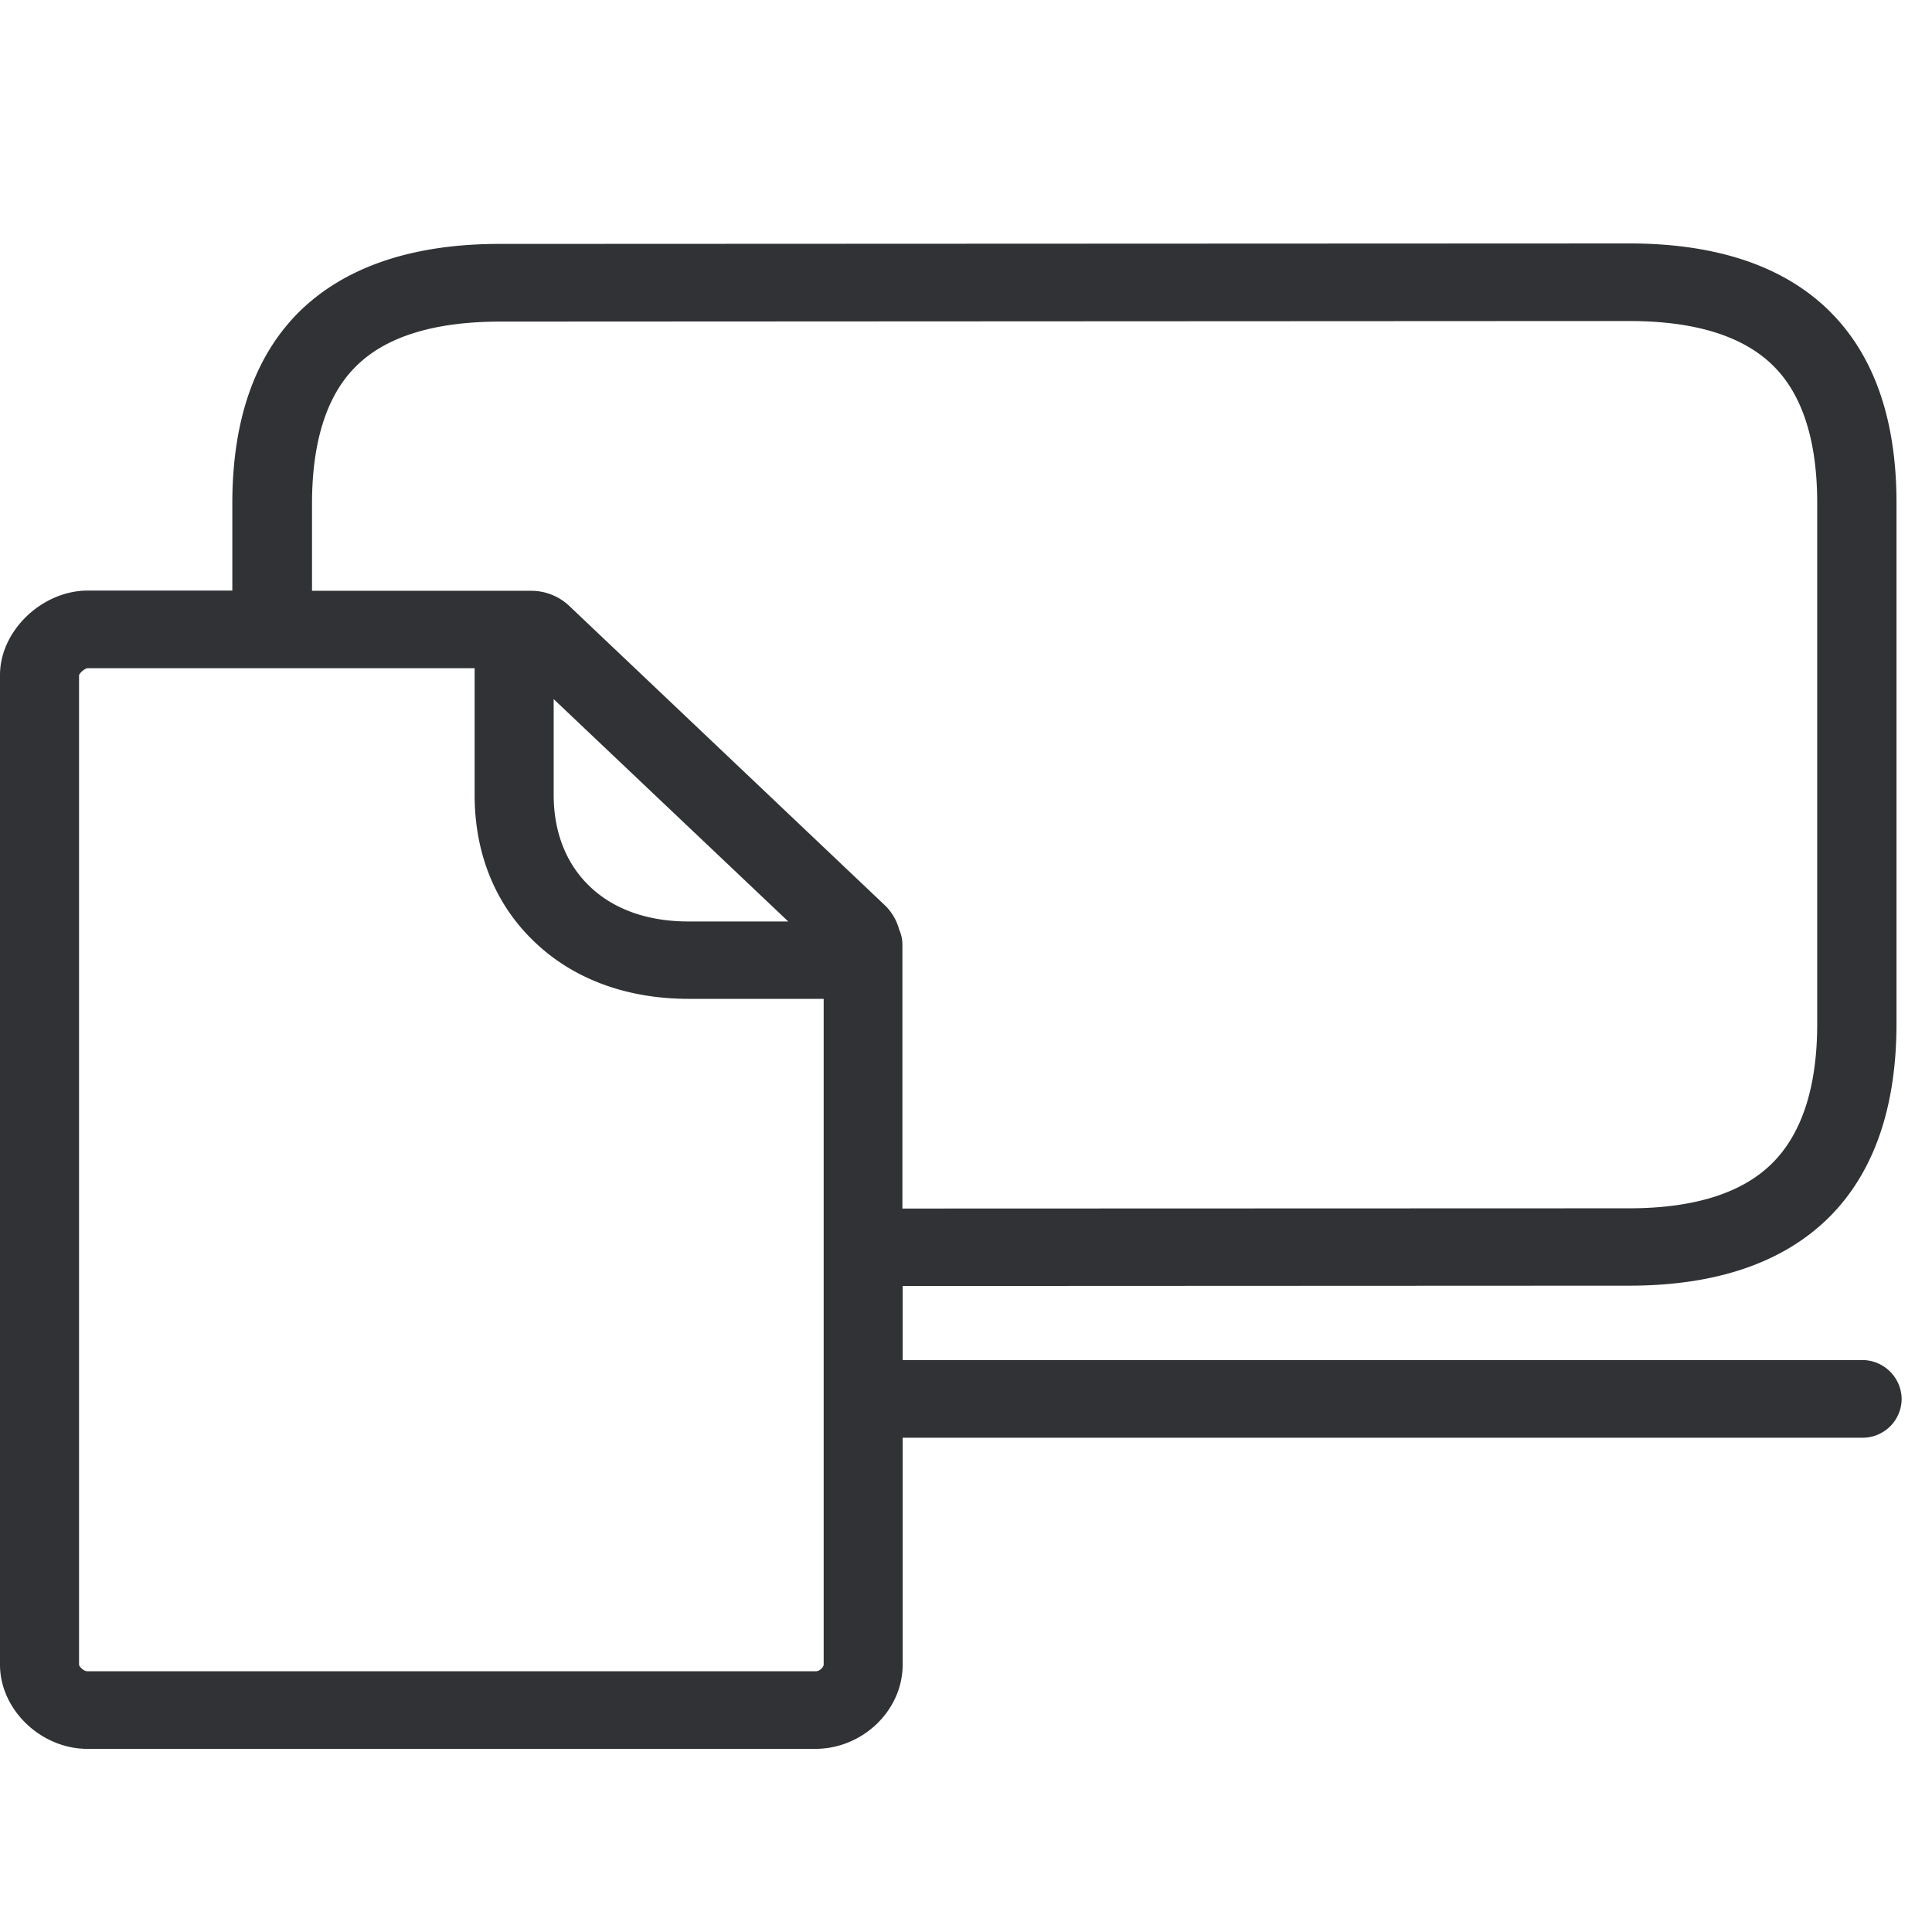 <svg width="24" height="24" viewBox="0 0 24 24" xmlns="http://www.w3.org/2000/svg"><path d="M10.128 20.761H1.086c-.047 0-.101-.057-.104-.08V8.388c.01-.033.073-.084.104-.087h4.81v1.573c0 .733.259 1.368.75 1.832.483.46 1.146.702 1.909.702h1.677v8.27c0 .03-.05.087-.104.083zM3.876 6.257c0-.766.181-1.341.54-1.7.37-.374.976-.562 1.8-.562l14.023-.007c.82 0 1.422.188 1.795.562.36.36.54.934.54 1.7v6.468c0 .773-.184 1.35-.547 1.72-.373.38-.975.572-1.792.572l-9.025.003v-3.277a.451.451 0 00-.04-.188.656.656 0 00-.168-.293L7.076 7.531a.691.691 0 00-.488-.192H3.876V6.257zm3.001 2.427l2.915 2.763H8.555c-.505 0-.928-.148-1.227-.434-.293-.279-.45-.672-.45-1.14V8.685zm16.256 8.212h-11.92v-.921l9.026-.004c1.092 0 1.932-.292 2.5-.867.545-.554.82-1.358.82-2.39V6.247c0-1.029-.275-1.825-.823-2.373-.565-.565-1.405-.85-2.5-.85L6.207 3.03c-1.095 0-1.932.29-2.497.85-.548.549-.824 1.345-.824 2.374v1.082H1.086C.518 7.34 0 7.837 0 8.385V20.68c0 .558.508 1.045 1.086 1.045h9.042c.588 0 1.085-.477 1.085-1.045v-2.82h11.92a.485.485 0 00.49-.481v-.004a.49.49 0 00-.49-.48z" fill="#313235" fill-rule="nonzero"/></svg>